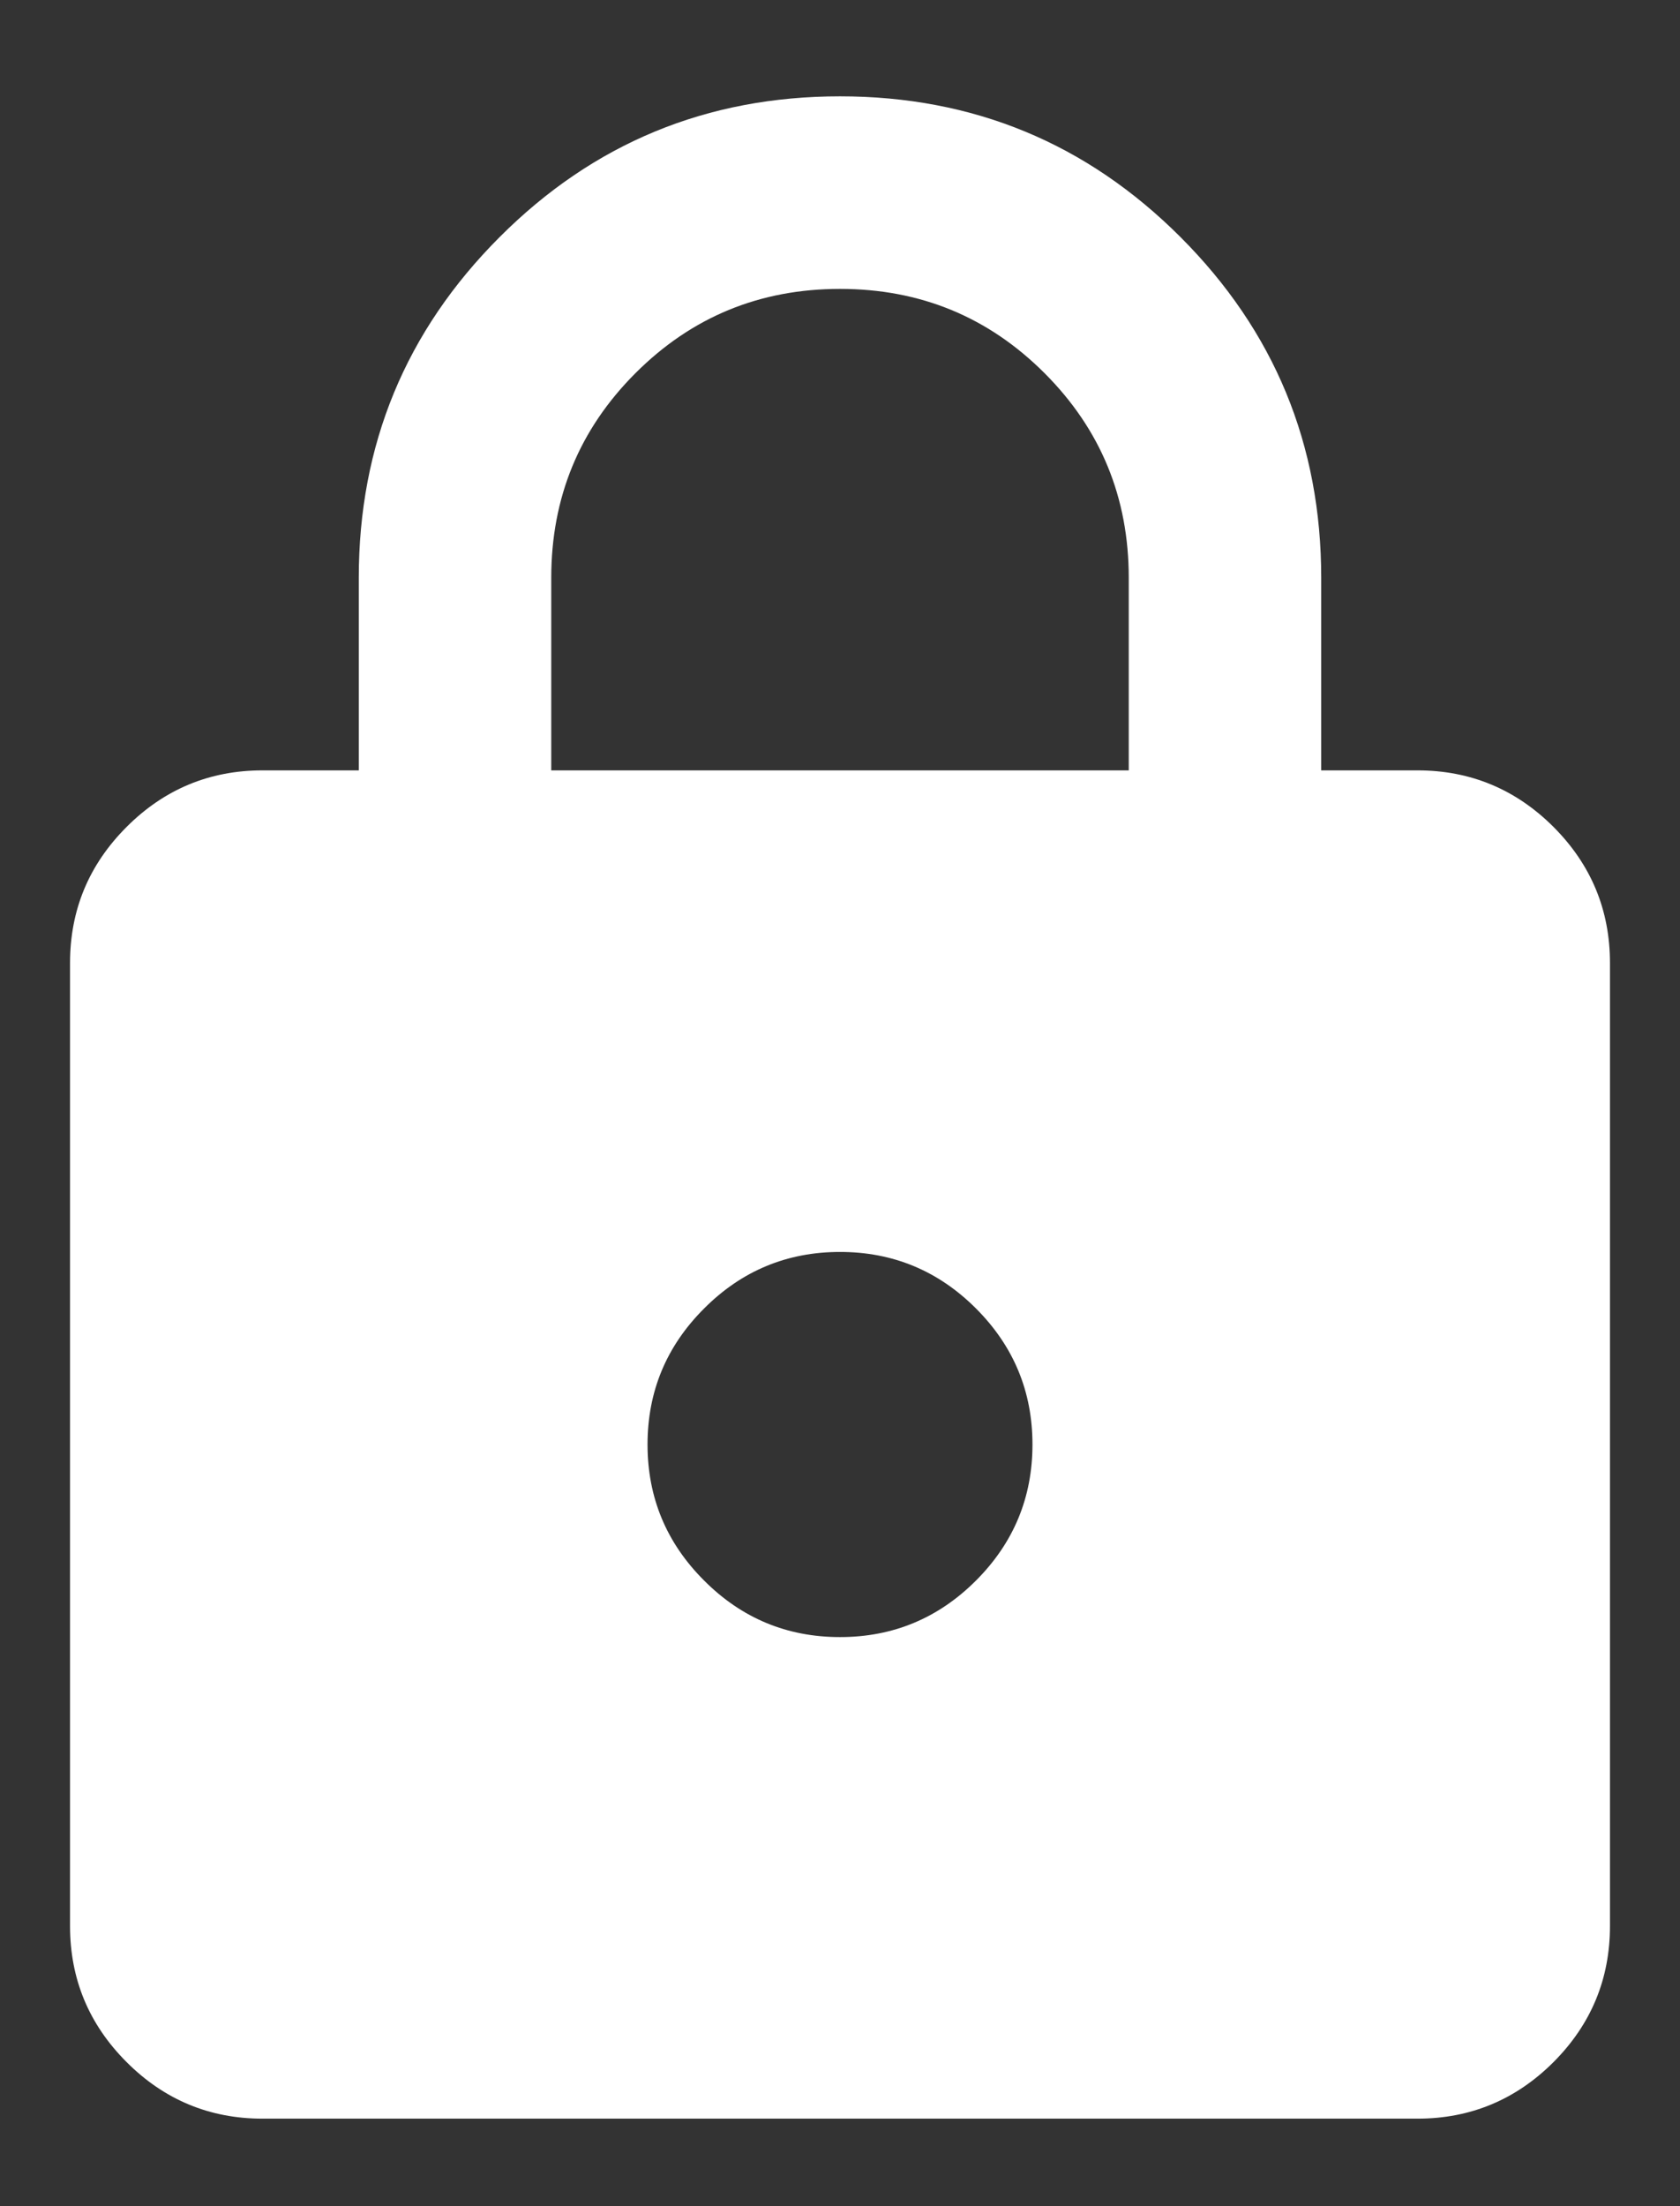 <svg fill="white" height="21" viewBox="0 0 16 21" width="16" xmlns="http://www.w3.org/2000/svg">
    <rect x="0" y="0" width="16" height="21" fill="#333333" stroke="none"/>
    <path
        d="M2.5 20.167C1.996 20.167 1.564 19.987 1.206 19.629C0.846 19.269 0.667 18.837 0.667 18.333V9.167C0.667 8.662 0.846 8.231 1.206 7.871C1.564 7.513 1.996 7.333 2.5 7.333H3.417V5.5C3.417 4.232 3.864 3.151 4.758 2.257C5.651 1.363 6.732 0.917 8 0.917C9.268 0.917 10.349 1.363 11.243 2.257C12.137 3.151 12.583 4.232 12.583 5.5V7.333H13.5C14.004 7.333 14.436 7.513 14.795 7.871C15.154 8.231 15.333 8.662 15.333 9.167V18.333C15.333 18.837 15.154 19.269 14.795 19.629C14.436 19.987 14.004 20.167 13.5 20.167H2.5ZM8 15.583C8.504 15.583 8.936 15.404 9.295 15.045C9.654 14.686 9.833 14.254 9.833 13.75C9.833 13.246 9.654 12.814 9.295 12.455C8.936 12.096 8.504 11.917 8 11.917C7.496 11.917 7.064 12.096 6.706 12.455C6.346 12.814 6.167 13.246 6.167 13.75C6.167 14.254 6.346 14.686 6.706 15.045C7.064 15.404 7.496 15.583 8 15.583ZM5.25 7.333H10.75V5.5C10.75 4.736 10.483 4.087 9.948 3.552C9.413 3.017 8.764 2.75 8 2.75C7.236 2.75 6.587 3.017 6.052 3.552C5.517 4.087 5.25 4.736 5.25 5.5V7.333Z" />
</svg>